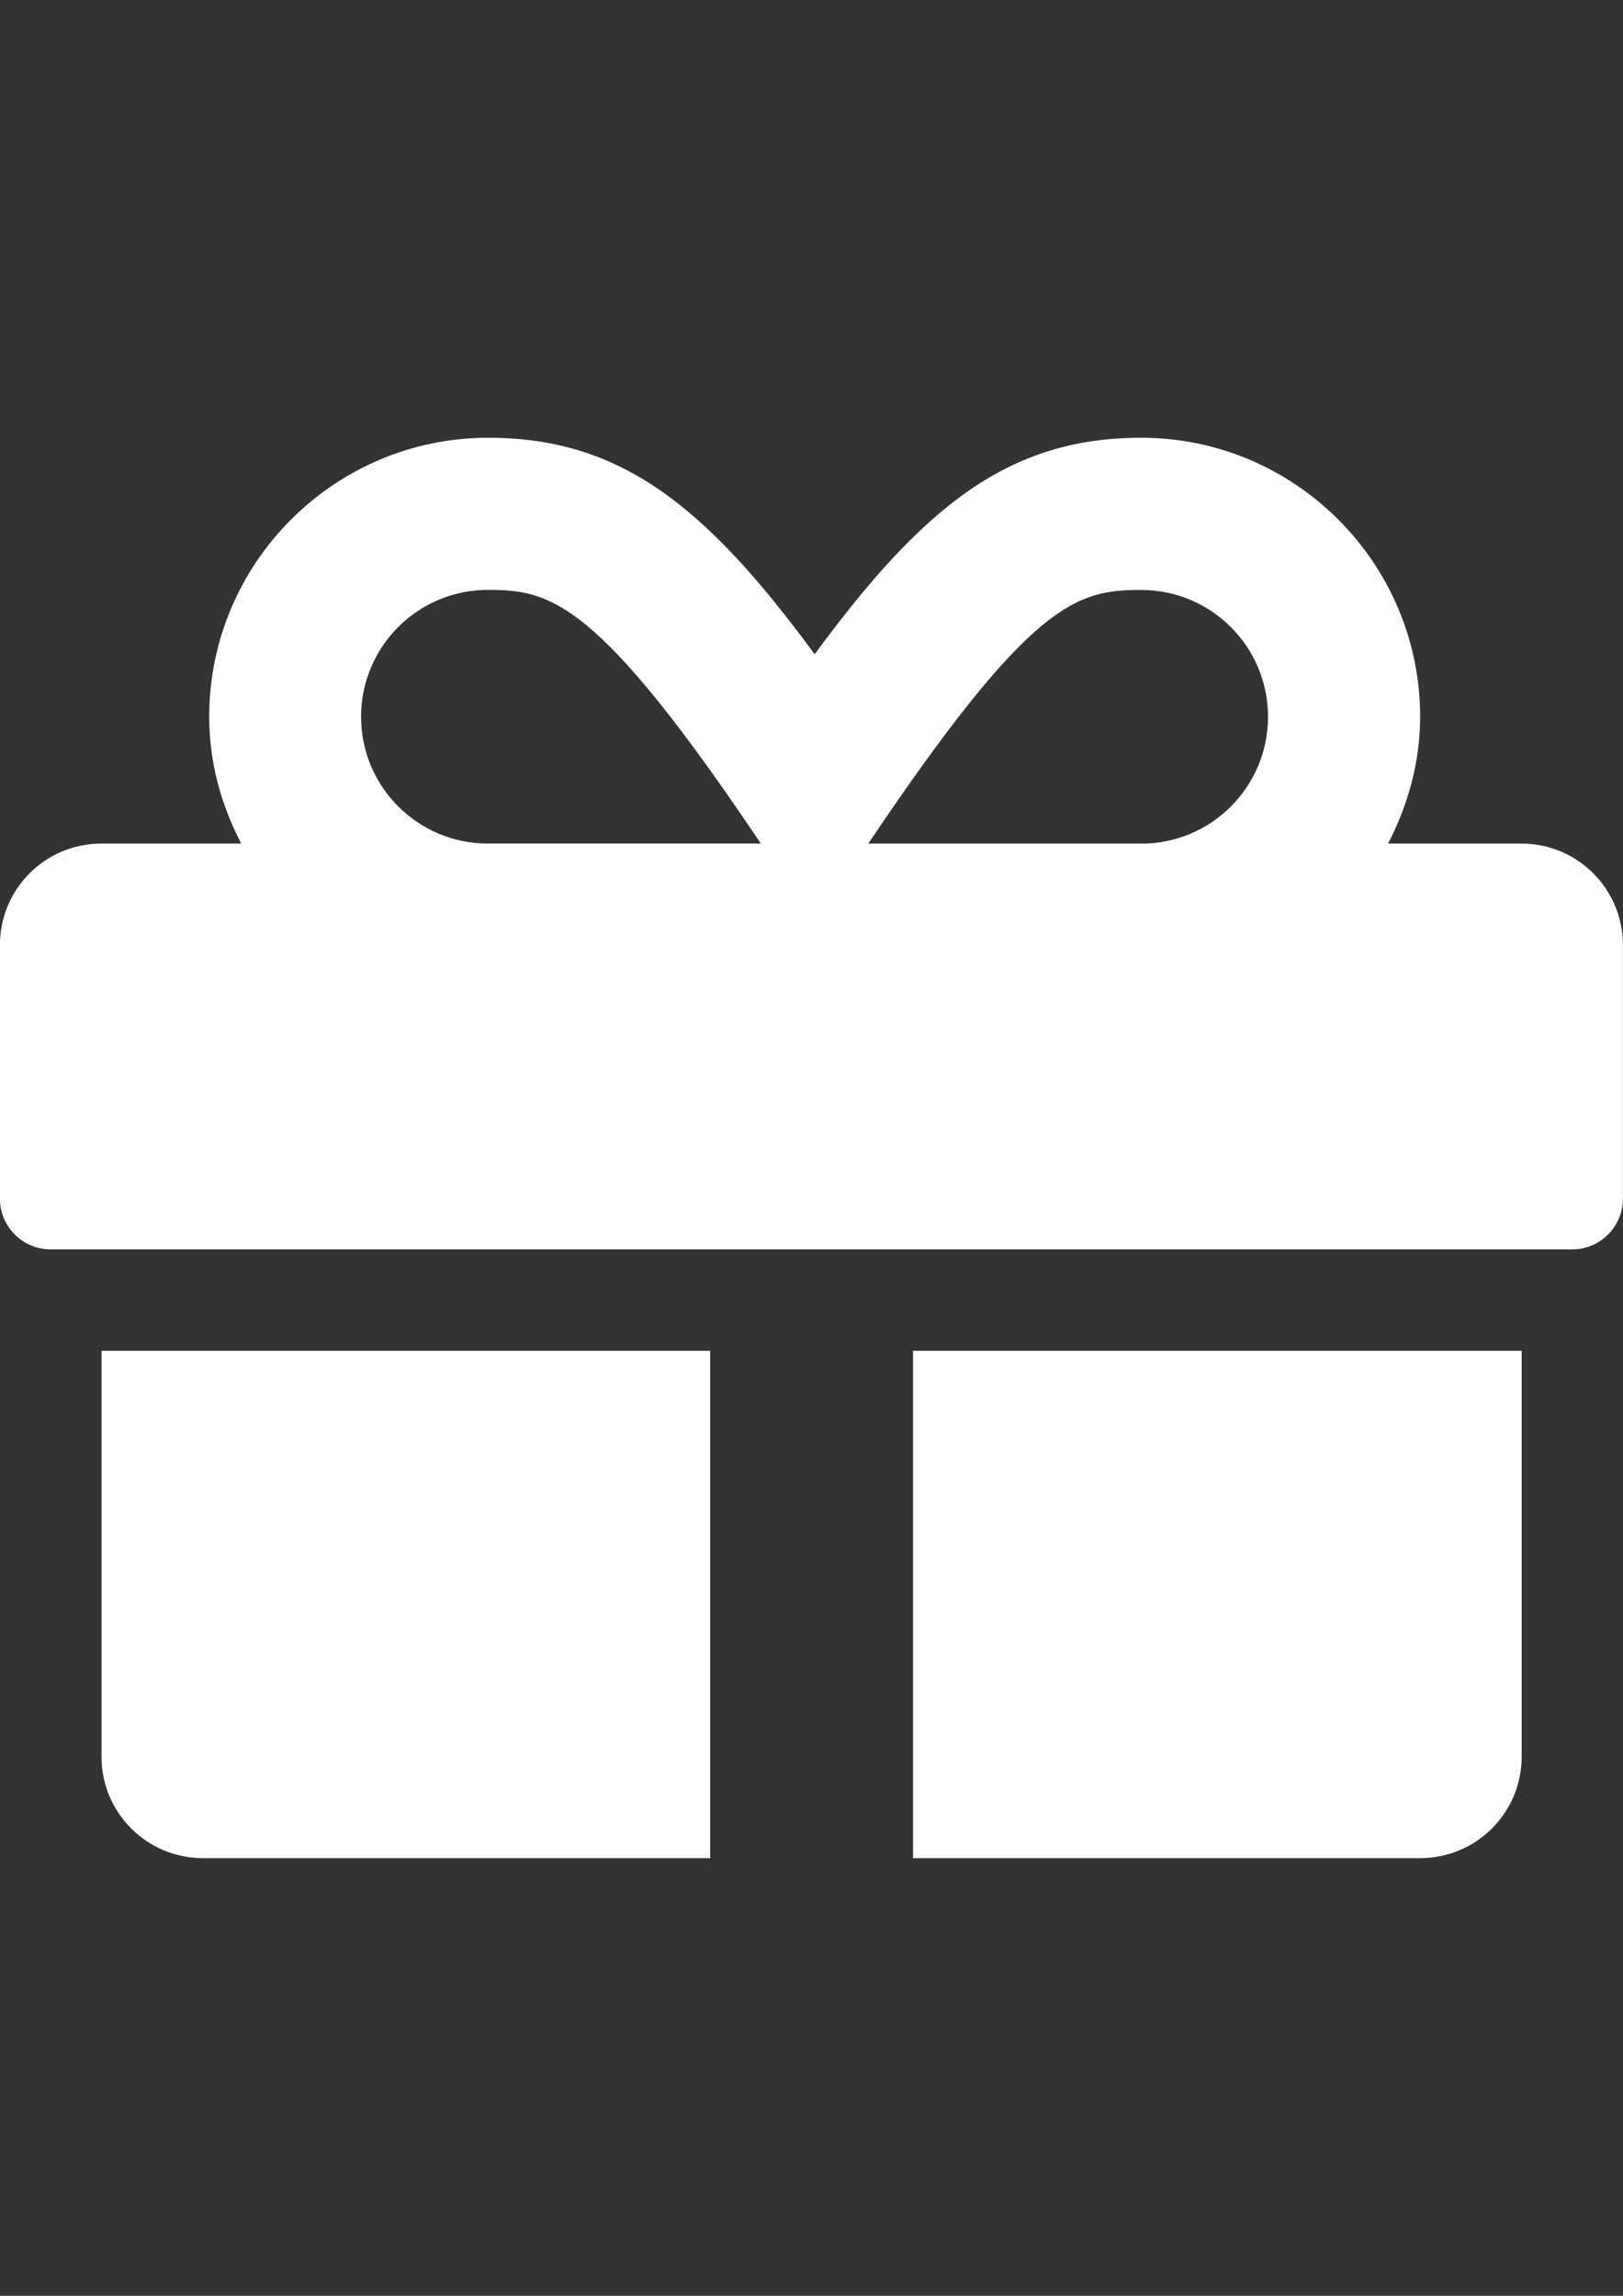 <?xml version="1.0" encoding="UTF-8"?>
<!DOCTYPE svg PUBLIC "-//W3C//DTD SVG 1.1//EN" "http://www.w3.org/Graphics/SVG/1.1/DTD/svg11.dtd">
<!-- Creator: CorelDRAW 2017 -->
<svg xmlns="http://www.w3.org/2000/svg" xml:space="preserve" width="210mm" height="297mm" version="1.1" style="shape-rendering:geometricPrecision; text-rendering:geometricPrecision; image-rendering:optimizeQuality; fill-rule:evenodd; clip-rule:evenodd"
viewBox="0 0 21000 29700"
 xmlns:xlink="http://www.w3.org/1999/xlink">
 <rect x="0" y="0" width="21000" height="29700" fill="#333333" stroke="none"/>
 <defs>
  <style type="text/css">
   <![CDATA[
    .fil0 {fill:white}
   ]]>
  </style>
 </defs>
 <g id="Layer_x0020_1">
  <path class="fil0" d="M1313 22725c0,726 587,1313 1313,1313l6563 0 0 -6563 -7875 0 0 5250zm10500 1313l6563 0c726,0 1313,-587 1313,-1313l0 -5250 -7875 0 0 6563zm7875 -13125l-1727 0c254,-496 414,-1046 414,-1641 0,-1989 -1620,-3609 -3609,-3609 -1706,0 -2810,874 -4225,2801 -1415,-1928 -2518,-2801 -4225,-2801 -1989,0 -3609,1620 -3609,3609 0,595 156,1144 414,1641l-1809 0c-726,0 -1313,587 -1313,1313l0 3281c0,361 295,656 656,656l19688 0c361,0 656,-295 656,-656l0 -3281c0,-726 -587,-1313 -1313,-1313zm-13375 0c-906,0 -1641,-734 -1641,-1641 0,-906 734,-1641 1641,-1641 816,0 1419,135 3531,3281l-3531 0zm8453 0l-3531 0c2108,-3138 2695,-3281 3531,-3281 906,0 1641,734 1641,1641 0,906 -734,1641 -1641,1641l0 0z"/>
 </g>
</svg>
